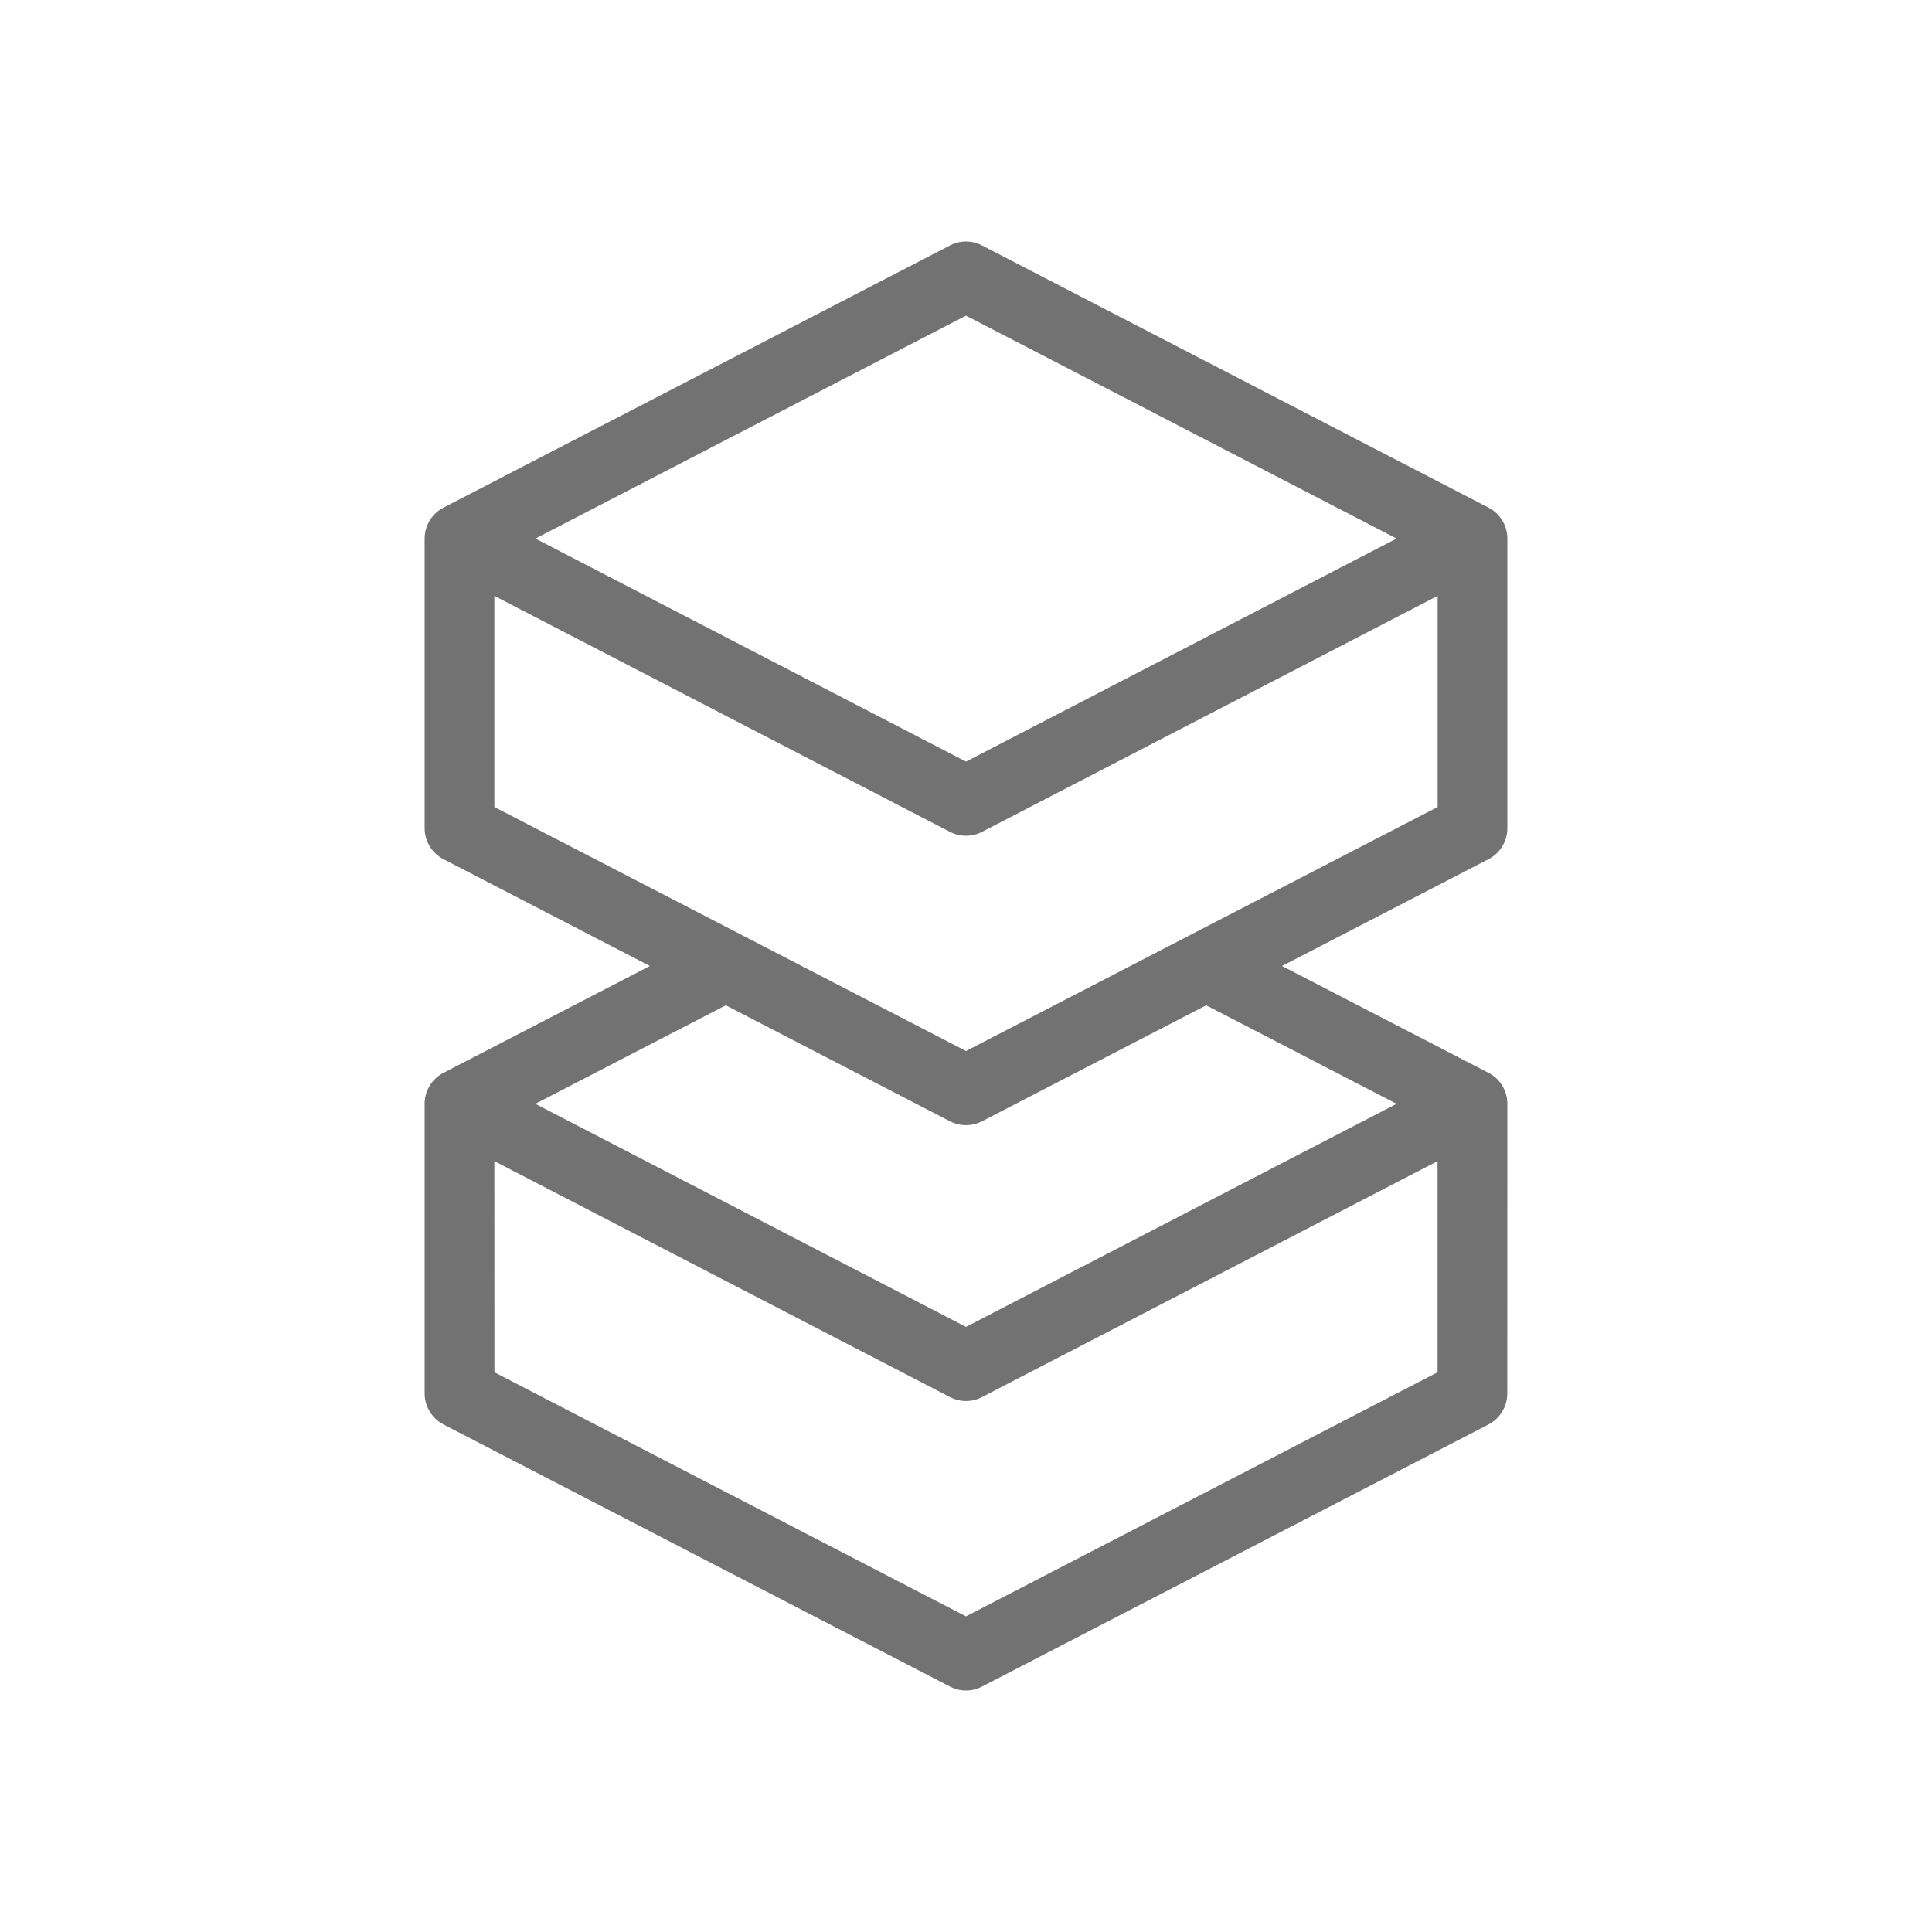 <svg width="24" height="24" viewBox="0 0 24 24" fill="none" xmlns="http://www.w3.org/2000/svg">
<path d="M18.725 10.289V6.69C18.725 6.529 18.635 6.38 18.491 6.306L12.199 3.049C12.074 2.984 11.926 2.984 11.801 3.049L5.509 6.306C5.365 6.38 5.275 6.529 5.275 6.69V10.289C5.275 10.45 5.365 10.599 5.509 10.673L8.073 12L5.509 13.327C5.365 13.401 5.275 13.55 5.275 13.711L5.275 17.31C5.275 17.472 5.366 17.62 5.509 17.695L11.801 20.951C11.863 20.984 11.931 21 12 21C12.068 21 12.137 20.984 12.199 20.951L18.491 17.695C18.634 17.62 18.724 17.472 18.724 17.31L18.725 13.711C18.725 13.55 18.635 13.401 18.491 13.327L15.926 12L18.491 10.673C18.635 10.599 18.725 10.45 18.725 10.289ZM12 3.921L17.349 6.69L12 9.461L6.651 6.69L12 3.921ZM17.858 17.047L12 20.079L6.142 17.047L6.141 14.424L11.801 17.355C11.863 17.388 11.931 17.404 12 17.404C12.068 17.404 12.137 17.388 12.199 17.355L17.858 14.424L17.858 17.047ZM17.349 13.712L12 16.483L6.65 13.712L9.016 12.488L11.801 13.929C11.863 13.961 11.932 13.977 12 13.977C12.068 13.977 12.137 13.961 12.199 13.929L14.984 12.488L17.349 13.712ZM17.859 10.025L12 13.056L6.141 10.025V7.402L11.801 10.334C11.863 10.366 11.931 10.382 12 10.382C12.068 10.382 12.137 10.366 12.199 10.334L17.859 7.402V10.025Z" fill="#727272"/>
</svg>
